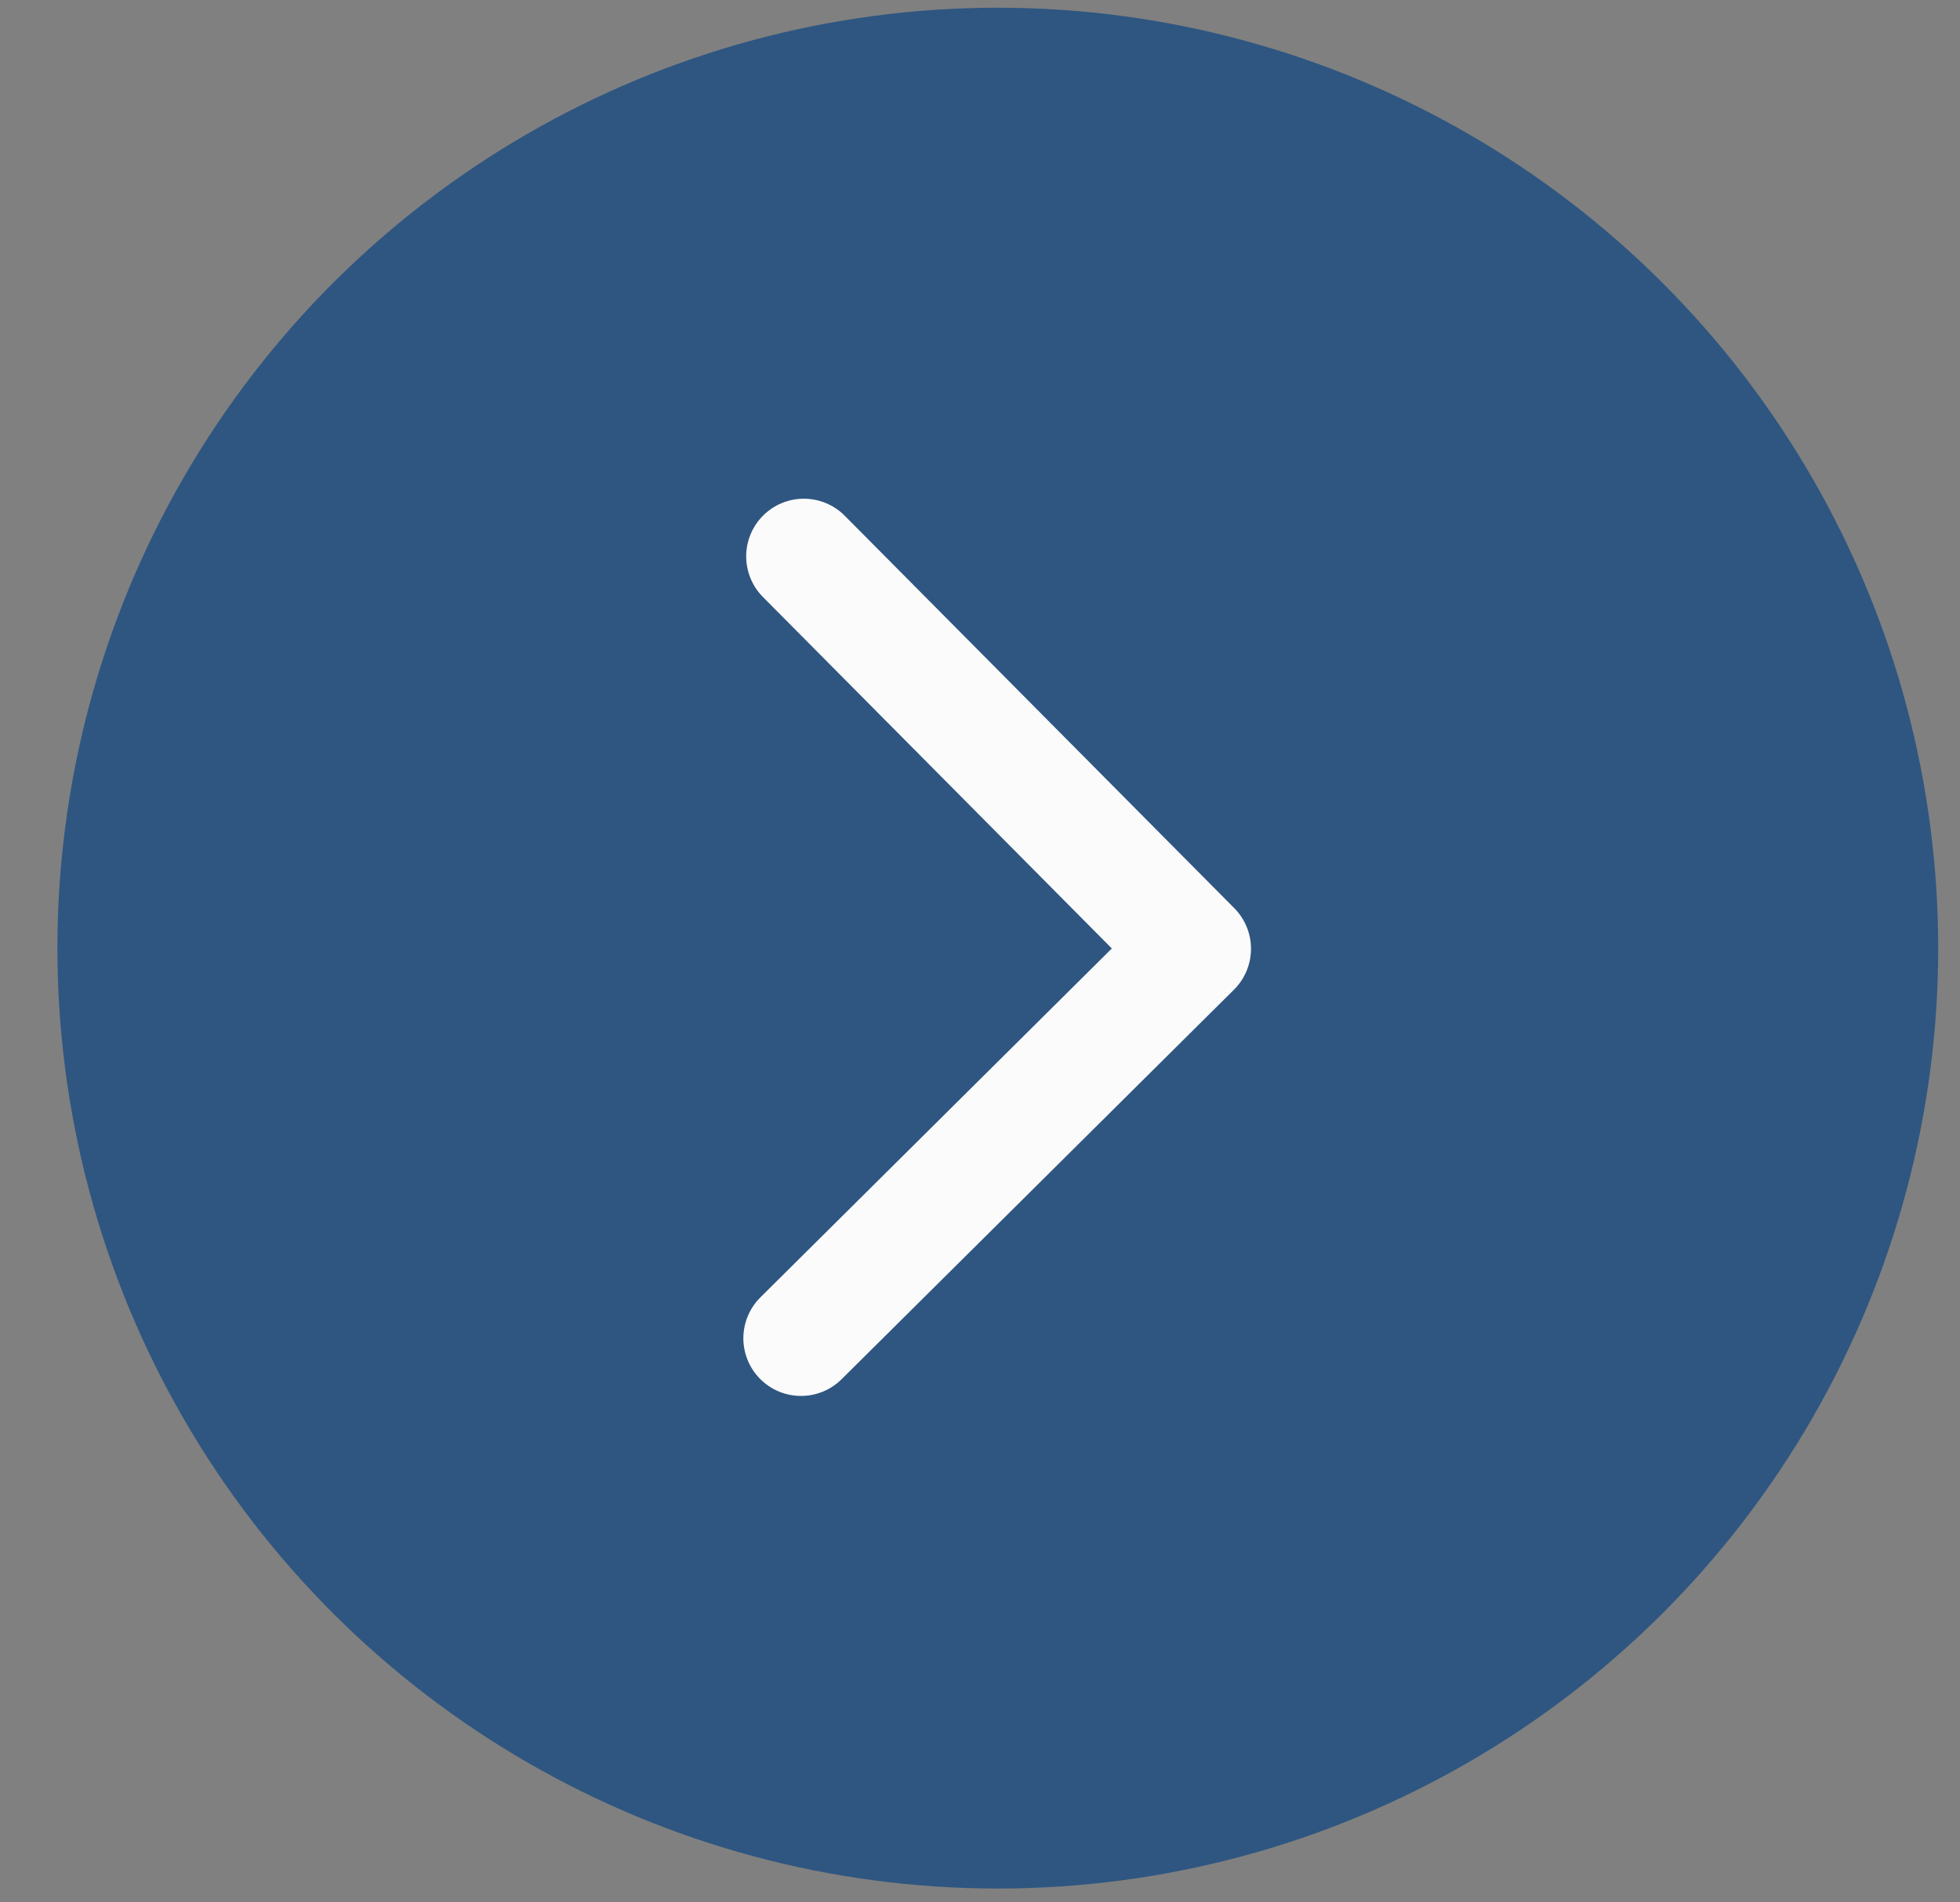<svg width="34" height="33" viewBox="0 0 34 33" fill="none" xmlns="http://www.w3.org/2000/svg">
    <rect x="0" y="0" width="34" height="33" fill="#808080" stroke="none"/>
    <circle cx="17.309" cy="16.447" r="16.313" transform="rotate(-90 17.309 16.447)" fill="#2E5681"/>
    <path d="M13.895 23.215L20.701 16.458L13.944 9.651" stroke="#FCFBFB" stroke-width="2" stroke-linecap="round" stroke-linejoin="round"/>
</svg>
